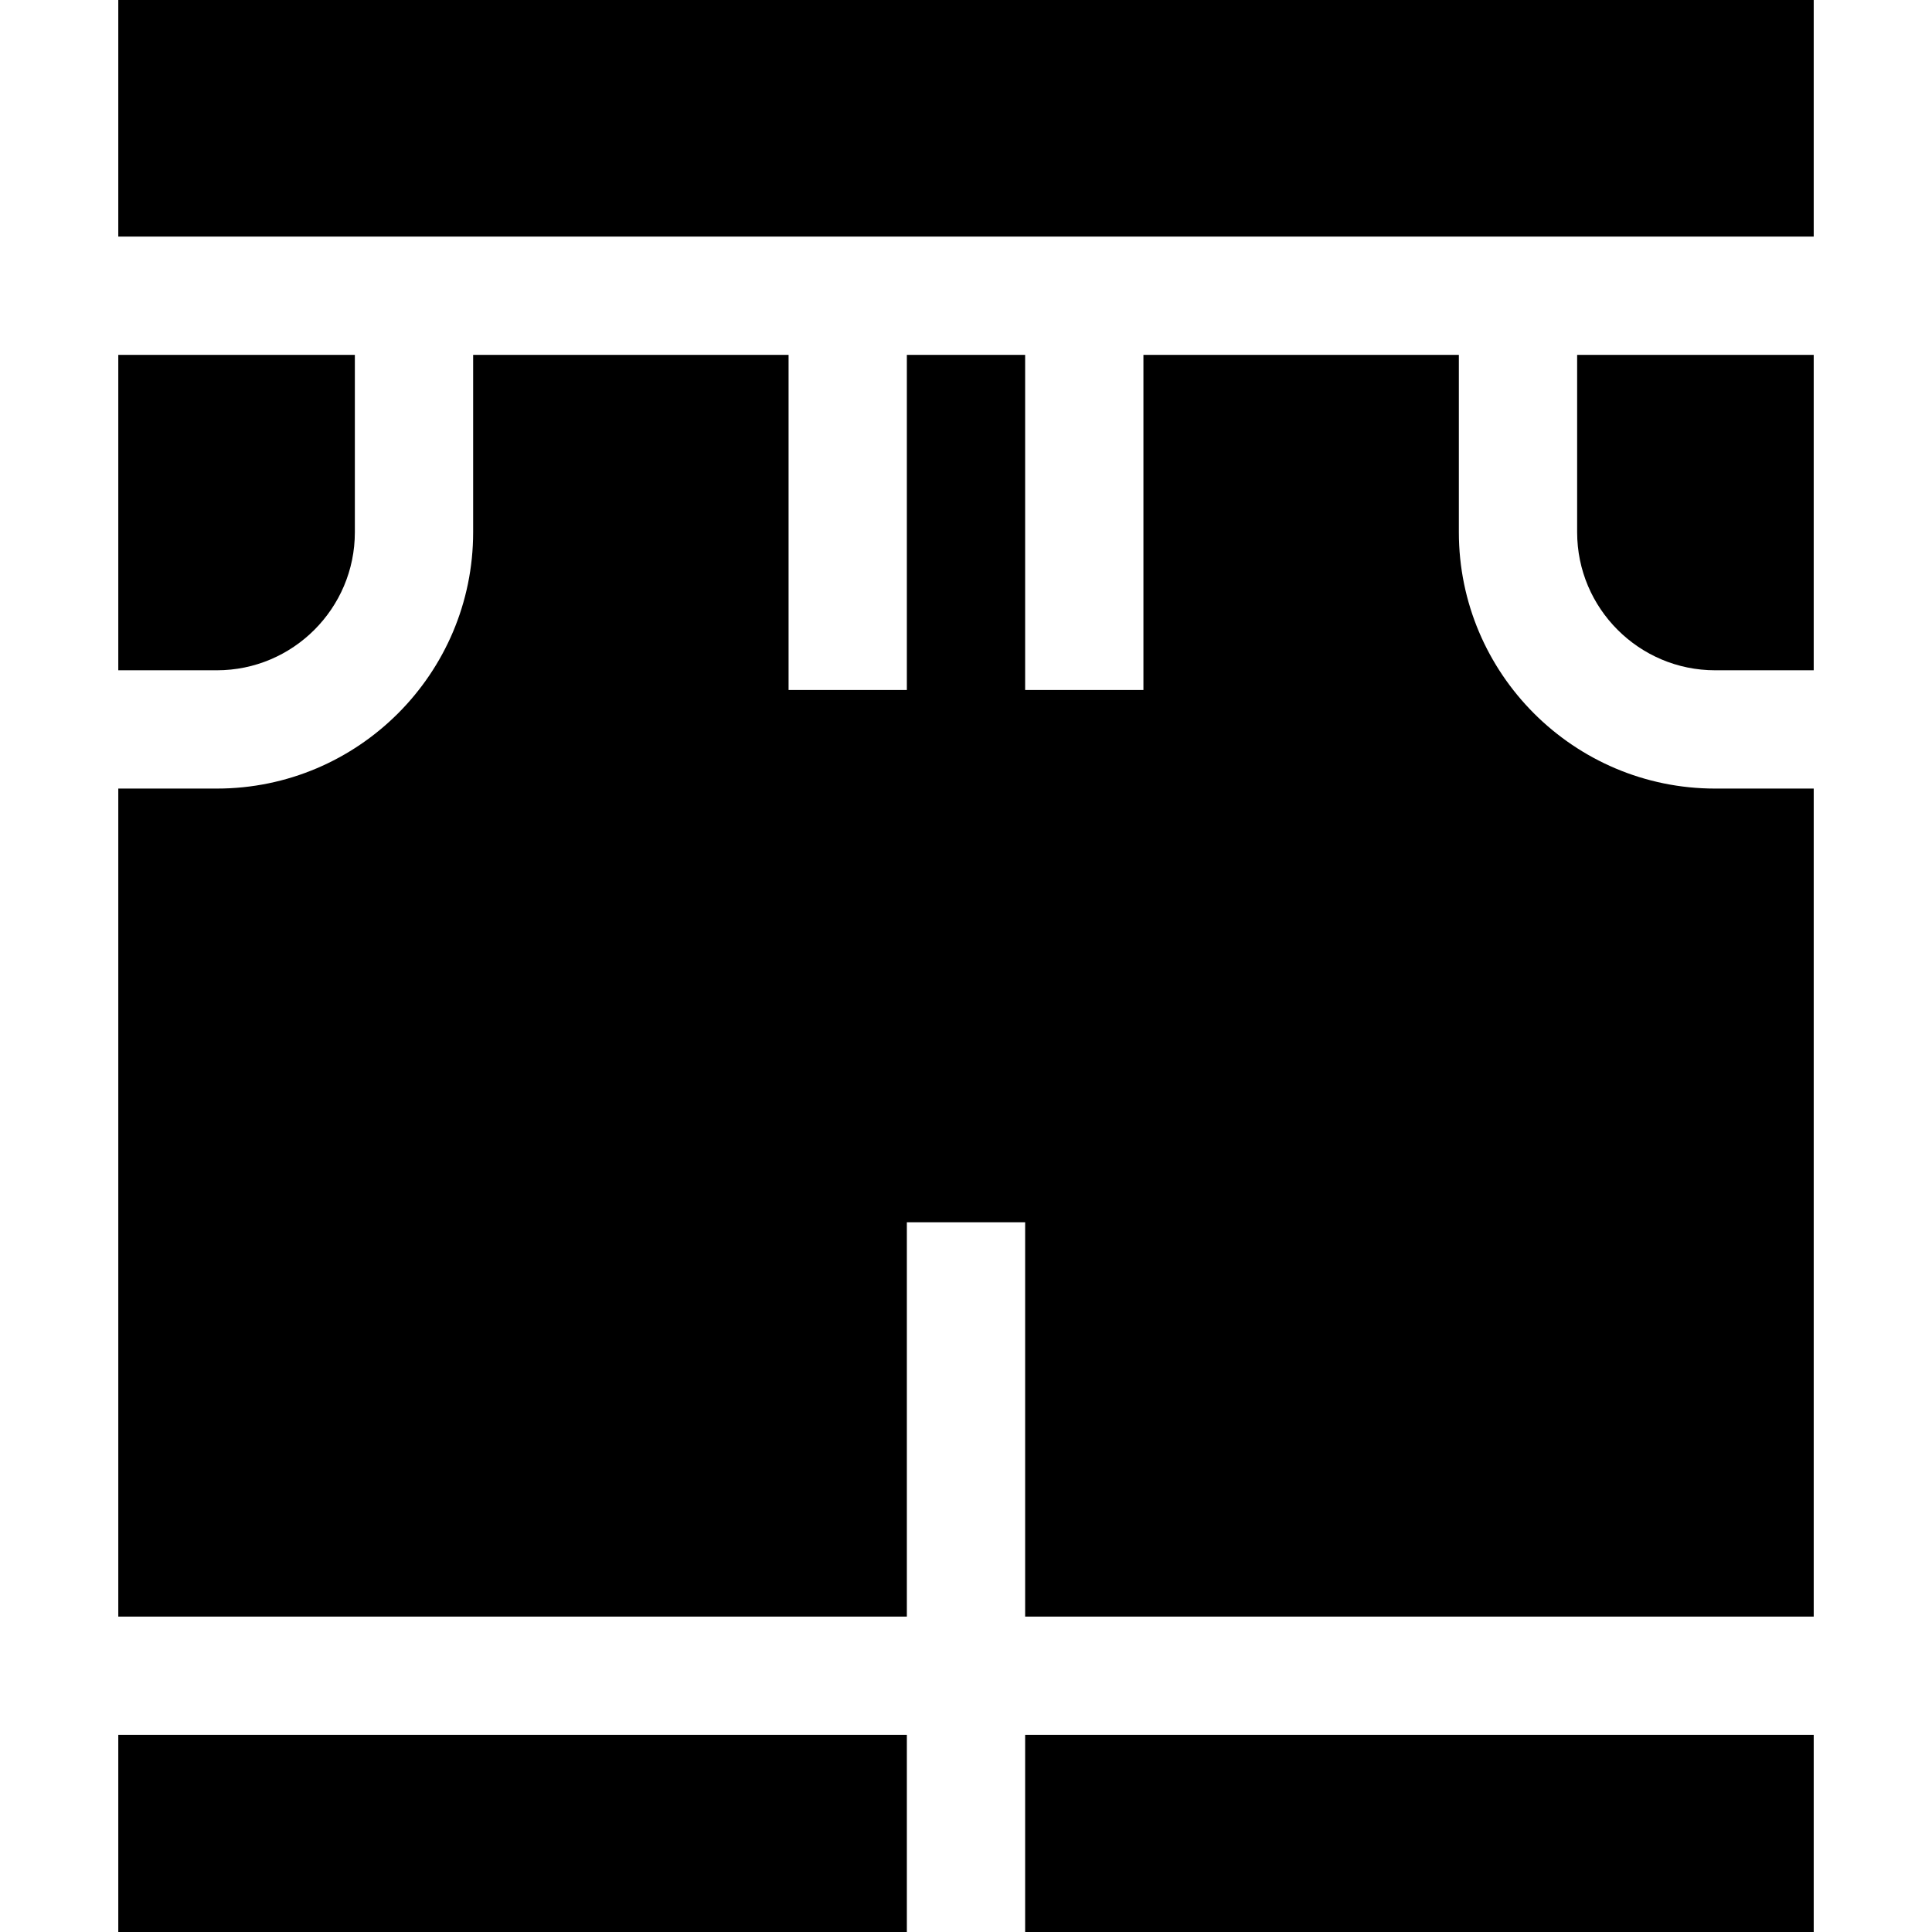 <?xml version="1.0" encoding="iso-8859-1"?>
<!-- Generator: Adobe Illustrator 19.0.0, SVG Export Plug-In . SVG Version: 6.00 Build 0)  -->
<svg version="1.1" id="Layer_1" xmlns="http://www.w3.org/2000/svg" xmlns:xlink="http://www.w3.org/1999/xlink" x="0px" y="0px"
	 viewBox="0 0 512 512" style="enable-background:new 0 0 512 512;" xml:space="preserve">
<g>
	<g>
		<path d="M417.959,94.041v47.02c0,20.165,16.406,36.571,36.571,36.571h26.122V94.041H417.959z"/>
	</g>
</g>
<g>
	<g>
		<path d="M454.531,208.98c-37.45,0-67.918-30.468-67.918-67.918v-47.02H303.02v88.816h-31.347V94.041h-31.347v88.816H208.98V94.041
			h-83.592v47.02c0,37.45-30.468,67.918-67.918,67.918H31.347v219.429h208.98v-104.49h31.347v104.49h208.98V208.98H454.531z"/>
	</g>
</g>
<g>
	<g>
		<rect x="31.347" y="459.755" width="208.98" height="52.245"/>
	</g>
</g>
<g>
	<g>
		<rect x="31.347" width="449.306" height="62.694"/>
	</g>
</g>
<g>
	<g>
		<path d="M31.347,94.041v83.592h26.122c20.165,0,36.571-16.406,36.571-36.571v-47.02H31.347z"/>
	</g>
</g>
<g>
	<g>
		<rect x="271.673" y="459.755" width="208.98" height="52.245"/>
	</g>
</g>
<g>
</g>
<g>
</g>
<g>
</g>
<g>
</g>
<g>
</g>
<g>
</g>
<g>
</g>
<g>
</g>
<g>
</g>
<g>
</g>
<g>
</g>
<g>
</g>
<g>
</g>
<g>
</g>
<g>
</g>
</svg>

